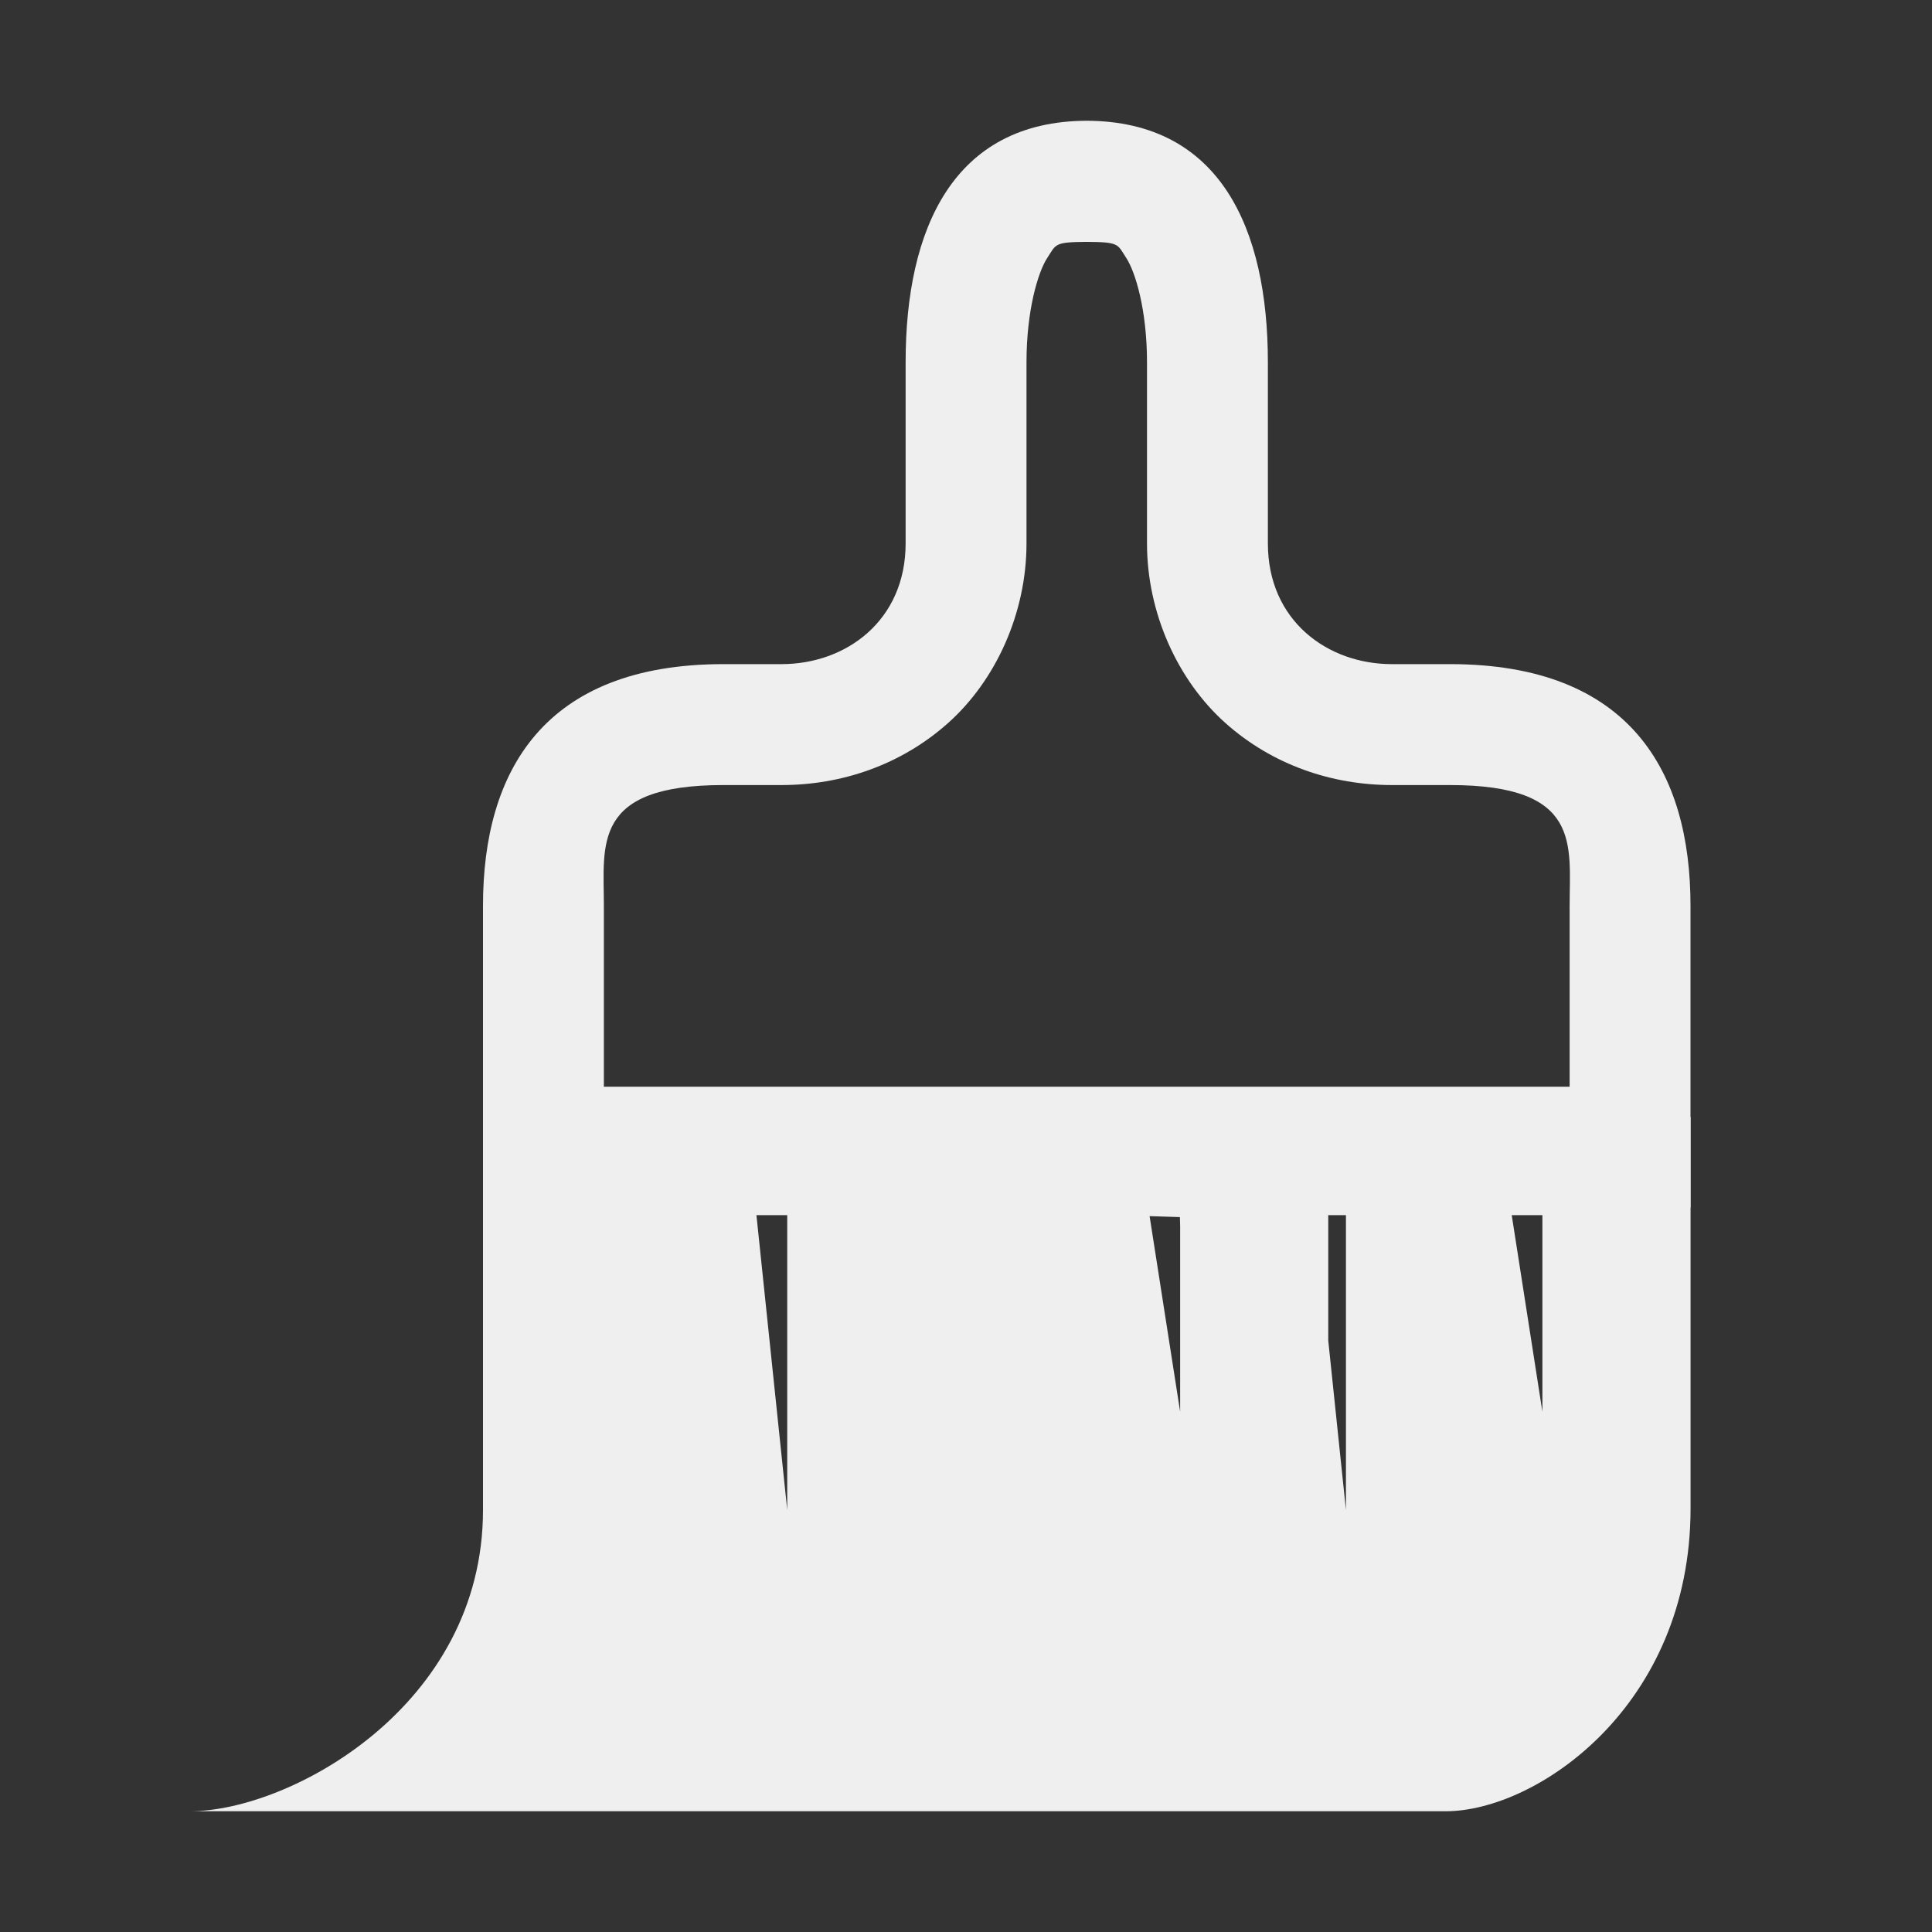 <svg viewBox="0 0 32 32" xmlns="http://www.w3.org/2000/svg"><rect x="0" y="0" width="32" height="32" fill="#333333" stroke="none"/><g fill="#efefef"><path d="m18 2c-2.209.008-3 1.789-3 4v3c0 1.282-.99 2-2.053 2h-.963c-2.984 0-3.984 1.784-3.984 4v5h3 7 6 4v-5c0-2.216-1-4-3.984-4h-.963c-1.063 0-2.053-.718-2.053-2v-3c0-2.211-.791-3.992-3-4zm0 2.006c.546.003.506.039.654.266.151.23.344.862.344 1.729v3c0 1.156.511 2.27 1.297 2.973.786.702 1.776 1.029 2.758 1.029h.963c2.187 0 1.982.986 1.982 1.998v2.998h-1.998-6-7-.998v-2.998c0-1.012-.204-1.998 1.982-1.998h.963c.982 0 1.972-.327 2.758-1.029.786-.702 1.297-1.816 1.297-2.973v-3c0-.867.193-1.499.344-1.729.149-.227.109-.263.654-.266z"/><path d="m8 18.5v6.51c0 3.254-3.203 4.99-4.855 4.99h6 8.801 6c1.5 0 4.055-1.736 4.055-5.016v-6.484h-6-8.645zm4.529 1.627h.51v4.883zm9.471 0h.293v4.883l-.293-2.807zm3.039 0h.508v3.256zm-5.998.016.502.016.004.15v3.074z"/></g></svg>
